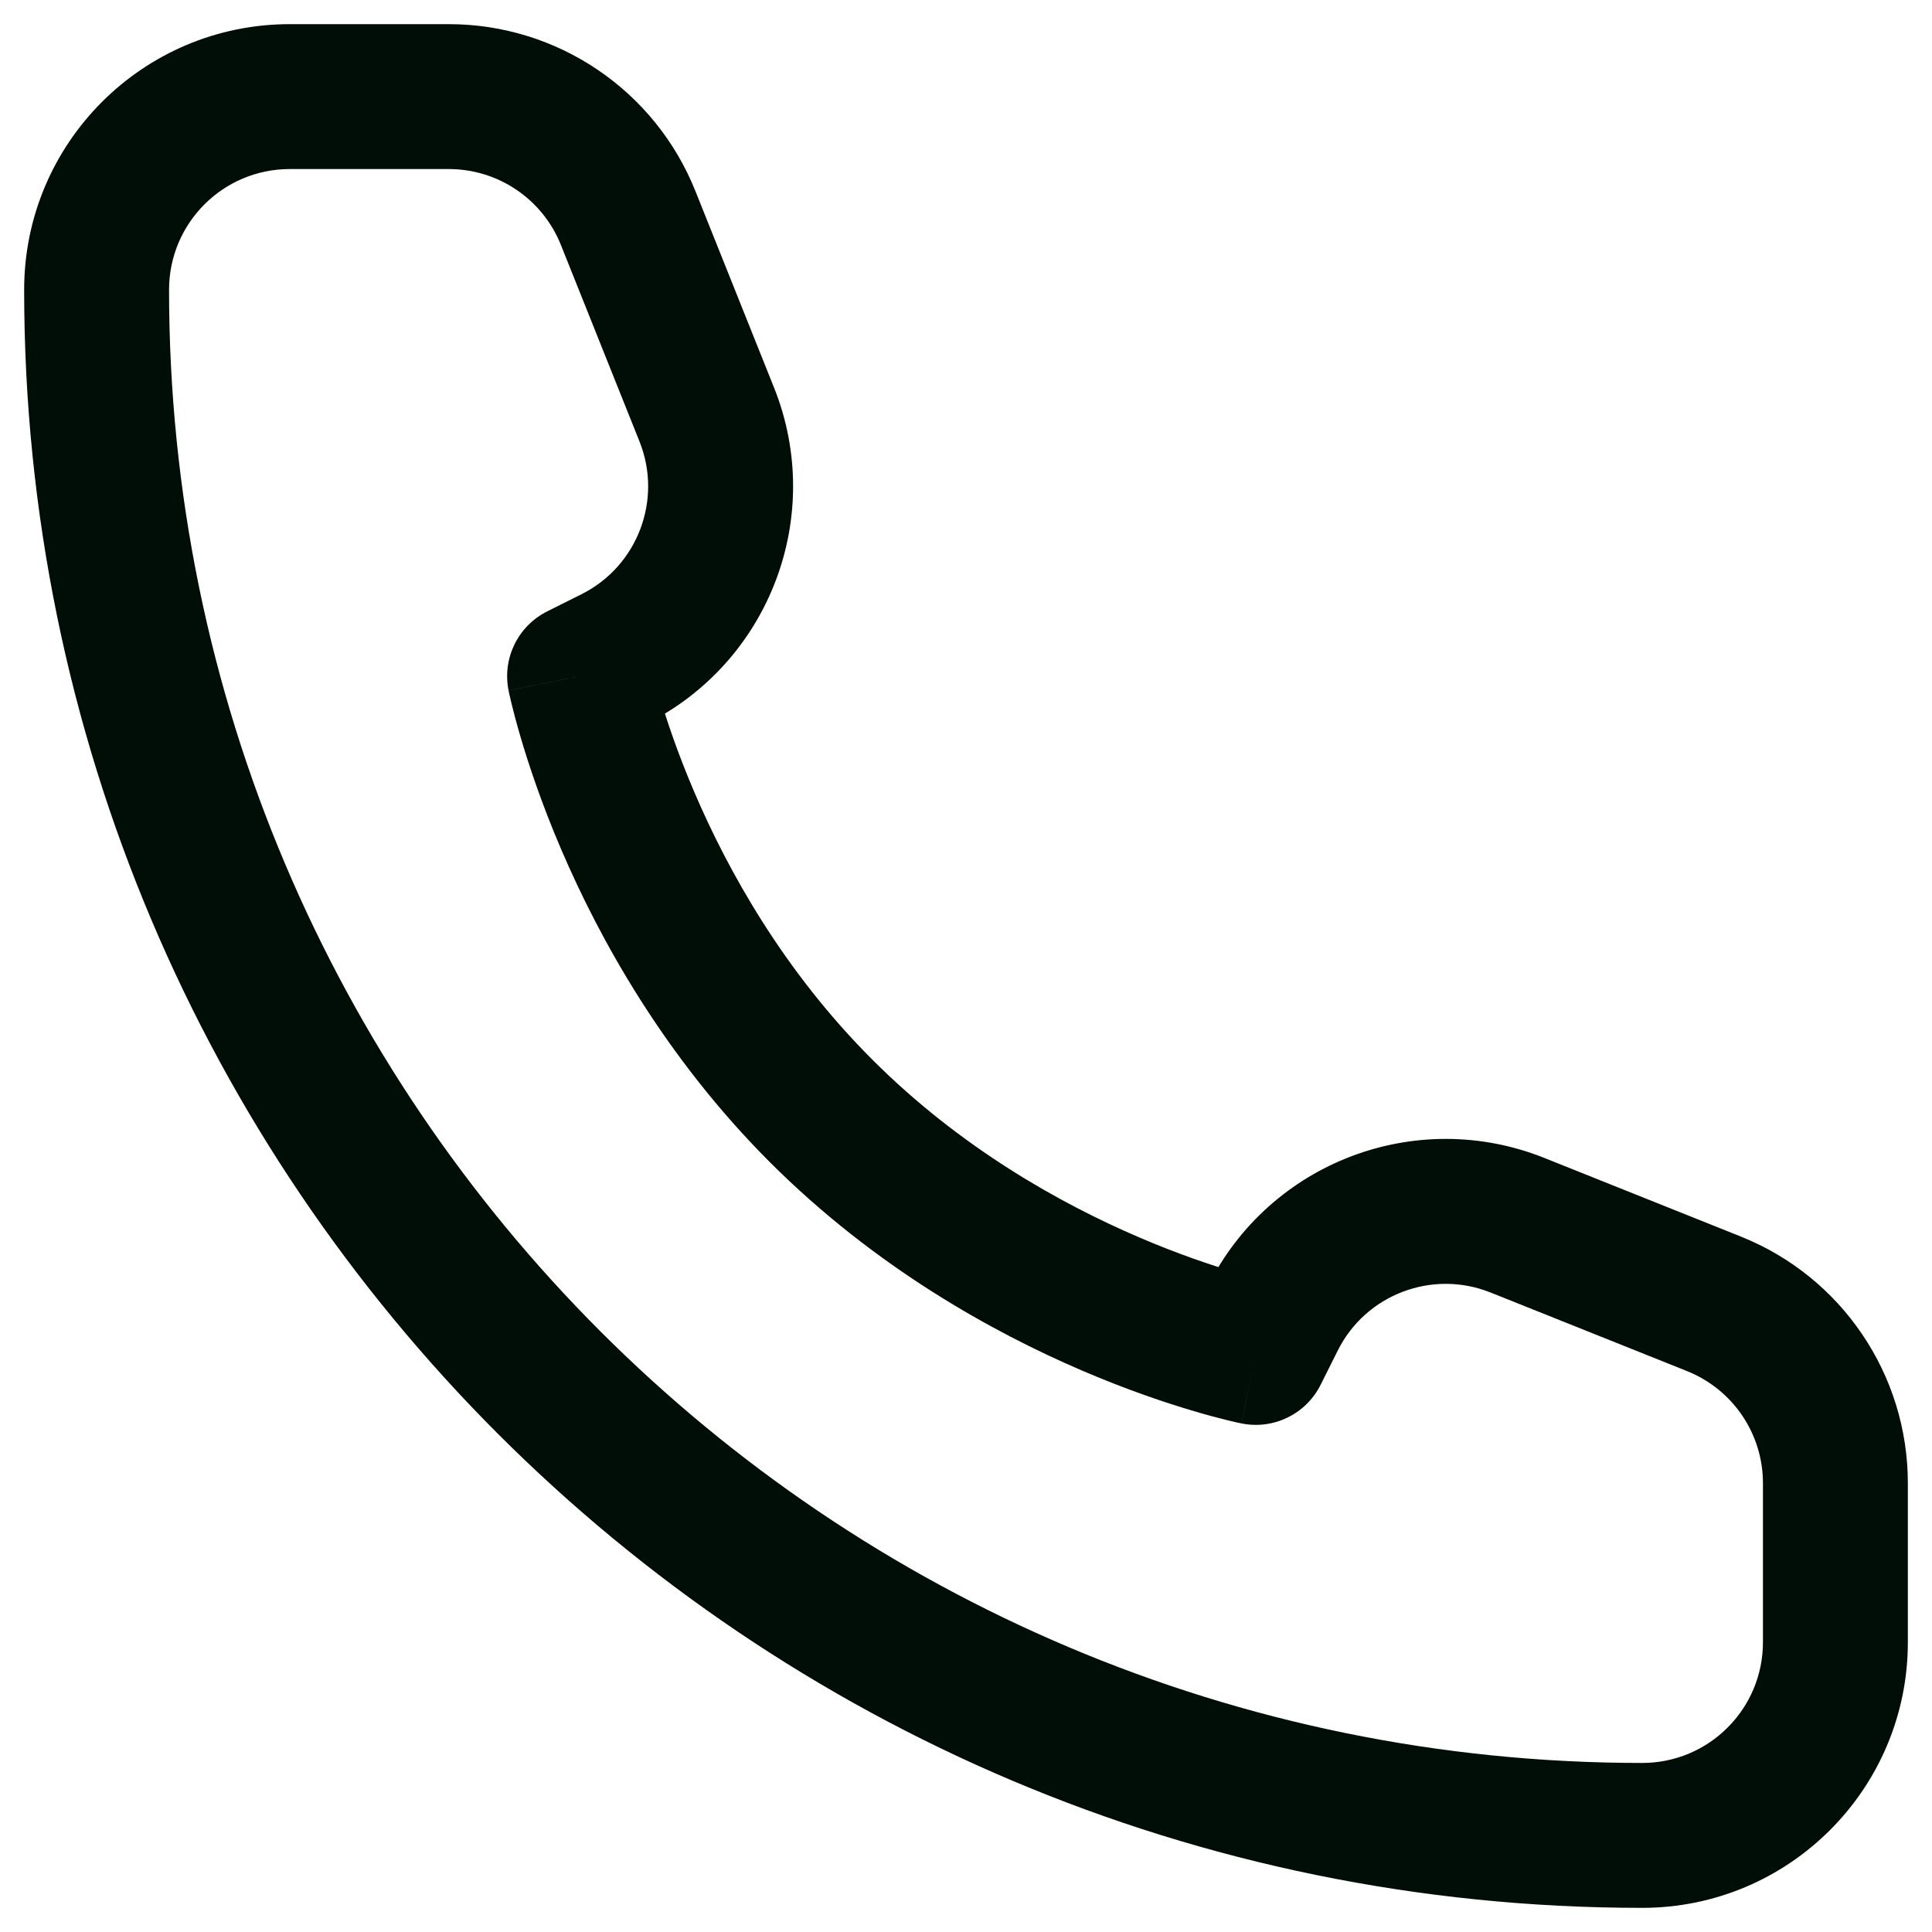 <svg width="40" height="40" viewBox="0 0 40 40" fill="none" xmlns="http://www.w3.org/2000/svg" xmlns:xlink="http://www.w3.org/1999/xlink">
<path d="M26,28L25.706,29.471C26.369,29.604 27.039,29.276 27.342,28.671L26,28ZM12,14L11.329,12.658C10.724,12.961 10.396,13.631 10.529,14.294L12,14ZM12.708,13.646L13.379,14.988L13.379,14.988L12.708,13.646ZM14.633,8.583L16.026,8.026L16.026,8.026L14.633,8.583ZM13.006,4.514L11.613,5.072L11.613,5.072L13.006,4.514ZM35.486,26.994L36.043,25.602L36.043,25.602L35.486,26.994ZM31.417,25.367L31.974,23.974L31.974,23.974L31.417,25.367ZM26.354,27.292L27.696,27.963L27.696,27.963L26.354,27.292ZM36.5,30.708L36.5,34L39.5,34L39.5,30.708L36.5,30.708ZM6,3.5L9.292,3.5L9.292,0.5L6,0.5L6,3.5ZM26,28C26.294,26.529 26.295,26.529 26.295,26.529C26.295,26.529 26.295,26.529 26.296,26.529C26.296,26.53 26.297,26.53 26.297,26.53C26.297,26.53 26.298,26.53 26.298,26.53C26.298,26.53 26.296,26.53 26.294,26.529C26.289,26.528 26.28,26.526 26.266,26.523C26.239,26.517 26.193,26.507 26.132,26.492C26.009,26.462 25.821,26.413 25.58,26.342C25.096,26.2 24.403,25.969 23.591,25.621C21.959,24.922 19.888,23.767 18.061,21.939L15.939,24.061C18.112,26.233 20.541,27.578 22.409,28.379C23.347,28.781 24.154,29.05 24.733,29.22C25.023,29.306 25.257,29.366 25.423,29.407C25.506,29.427 25.572,29.442 25.619,29.453C25.643,29.458 25.663,29.462 25.677,29.465C25.684,29.466 25.69,29.468 25.695,29.469C25.697,29.469 25.7,29.47 25.701,29.47C25.702,29.47 25.703,29.47 25.704,29.47C25.704,29.471 25.705,29.471 25.705,29.471C25.705,29.471 25.706,29.471 26,28ZM18.061,21.939C16.233,20.112 15.078,18.041 14.379,16.409C14.031,15.597 13.8,14.904 13.658,14.42C13.587,14.179 13.538,13.991 13.508,13.868C13.493,13.807 13.483,13.761 13.477,13.734C13.474,13.72 13.472,13.711 13.471,13.706C13.47,13.704 13.47,13.702 13.47,13.702C13.47,13.702 13.47,13.703 13.47,13.703C13.47,13.703 13.47,13.704 13.471,13.704C13.471,13.705 13.471,13.705 13.471,13.705C13.471,13.705 13.471,13.706 12,14C10.529,14.294 10.529,14.295 10.529,14.295C10.529,14.295 10.529,14.296 10.53,14.296C10.53,14.297 10.53,14.298 10.53,14.299C10.53,14.3 10.531,14.303 10.531,14.305C10.532,14.31 10.534,14.316 10.535,14.323C10.538,14.337 10.542,14.357 10.547,14.381C10.558,14.428 10.573,14.494 10.593,14.577C10.634,14.743 10.694,14.977 10.78,15.267C10.95,15.846 11.219,16.653 11.621,17.591C12.422,19.459 13.767,21.888 15.939,24.061L18.061,21.939ZM12.671,15.342L13.379,14.988L12.037,12.304L11.329,12.658L12.671,15.342ZM16.026,8.026L14.398,3.957L11.613,5.072L13.24,9.14L16.026,8.026ZM36.043,25.602L31.974,23.974L30.86,26.76L34.928,28.387L36.043,25.602ZM25.012,26.621L24.658,27.329L27.342,28.671L27.696,27.963L25.012,26.621ZM31.974,23.974C29.318,22.912 26.292,24.063 25.012,26.621L27.696,27.963C28.277,26.8 29.653,26.277 30.86,26.76L31.974,23.974ZM13.379,14.988C15.937,13.708 17.088,10.682 16.026,8.026L13.24,9.14C13.723,10.347 13.2,11.723 12.037,12.304L13.379,14.988ZM9.292,3.5C10.314,3.5 11.233,4.122 11.613,5.072L14.398,3.957C13.563,1.869 11.541,0.5 9.292,0.5L9.292,3.5ZM39.5,30.708C39.5,28.459 38.131,26.437 36.043,25.602L34.928,28.387C35.878,28.767 36.5,29.686 36.5,30.708L39.5,30.708ZM34,36.5C17.155,36.5 3.5,22.845 3.5,6L0.5,6C0.5,24.502 15.498,39.5 34,39.5L34,36.5ZM34,39.5C37.038,39.5 39.5,37.038 39.5,34L36.5,34C36.5,35.381 35.381,36.5 34,36.5L34,39.5ZM3.5,6C3.5,4.619 4.619,3.5 6,3.5L6,0.5C2.962,0.5 0.5,2.962 0.5,6L3.5,6Z" fill="#000E08"/>
</svg>
